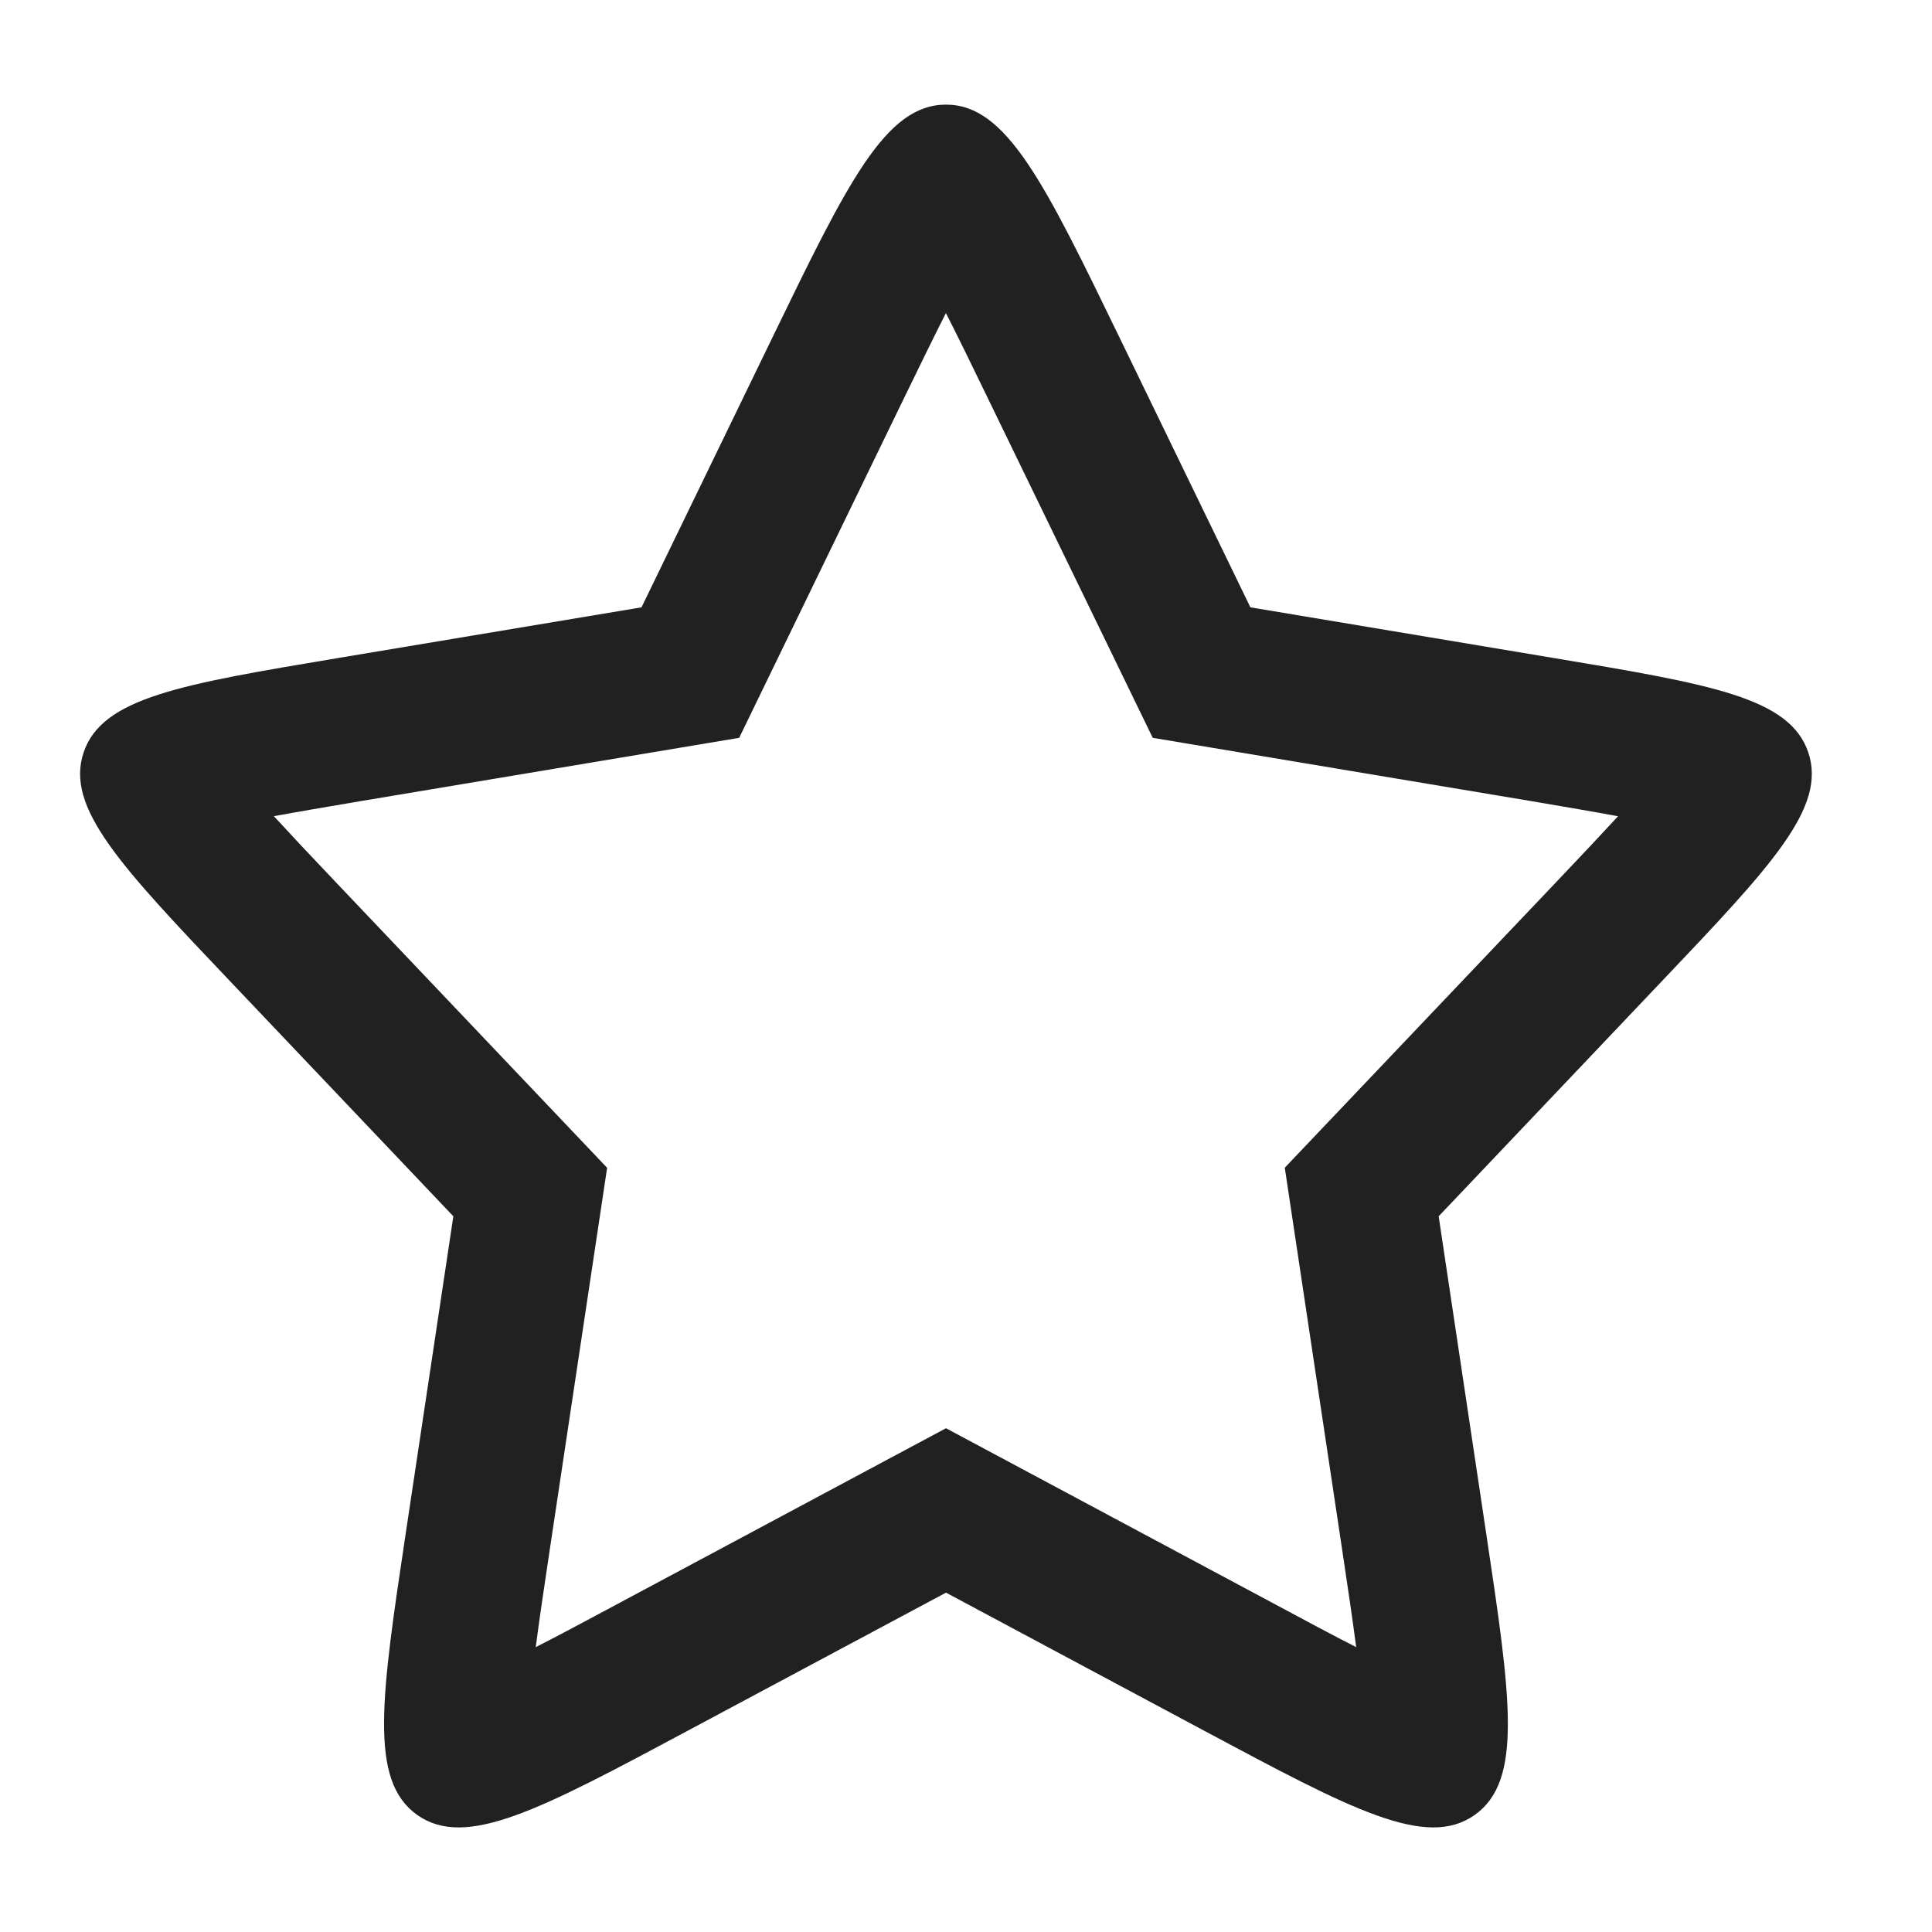 <svg xmlns="http://www.w3.org/2000/svg" width="20" height="20" fill="none" viewBox="0 0 20 20"><path fill="#212121" fill-rule="evenodd" d="m3.505 6.811 3.136-.524L7.993 3.5c.782-1.612 1.173-2.417 1.8-2.417.626 0 1.017.805 1.799 2.417l1.352 2.787 3.136.524c1.633.273 2.45.41 2.64.98.19.57-.38 1.17-1.52 2.37l-2.307 2.43.489 3.263c.258 1.72.387 2.58-.117 2.935s-1.27-.055-2.804-.875l-2.668-1.427-2.669 1.427c-1.533.82-2.3 1.23-2.804.875-.504-.356-.375-1.216-.117-2.935l.49-3.263-2.308-2.43c-1.14-1.2-1.71-1.8-1.52-2.37.19-.57 1.007-.707 2.64-.98Zm6.737-2.656 1.691 3.483 3.9.652c.371.063.671.114.917.16-.169.183-.378.405-.637.678l-2.813 2.96.599 3.988c.059.393.106.712.14.975-.236-.12-.52-.272-.87-.46l-3.376-1.806-3.376 1.806c-.35.188-.635.34-.871.46.034-.263.081-.582.14-.975l.599-3.987-2.813-2.961c-.26-.273-.468-.495-.637-.679.245-.045.546-.096.917-.159l3.9-.652 1.69-3.483c.18-.37.326-.67.45-.914.125.245.271.544.45.914Z" clip-rule="evenodd"/></svg>